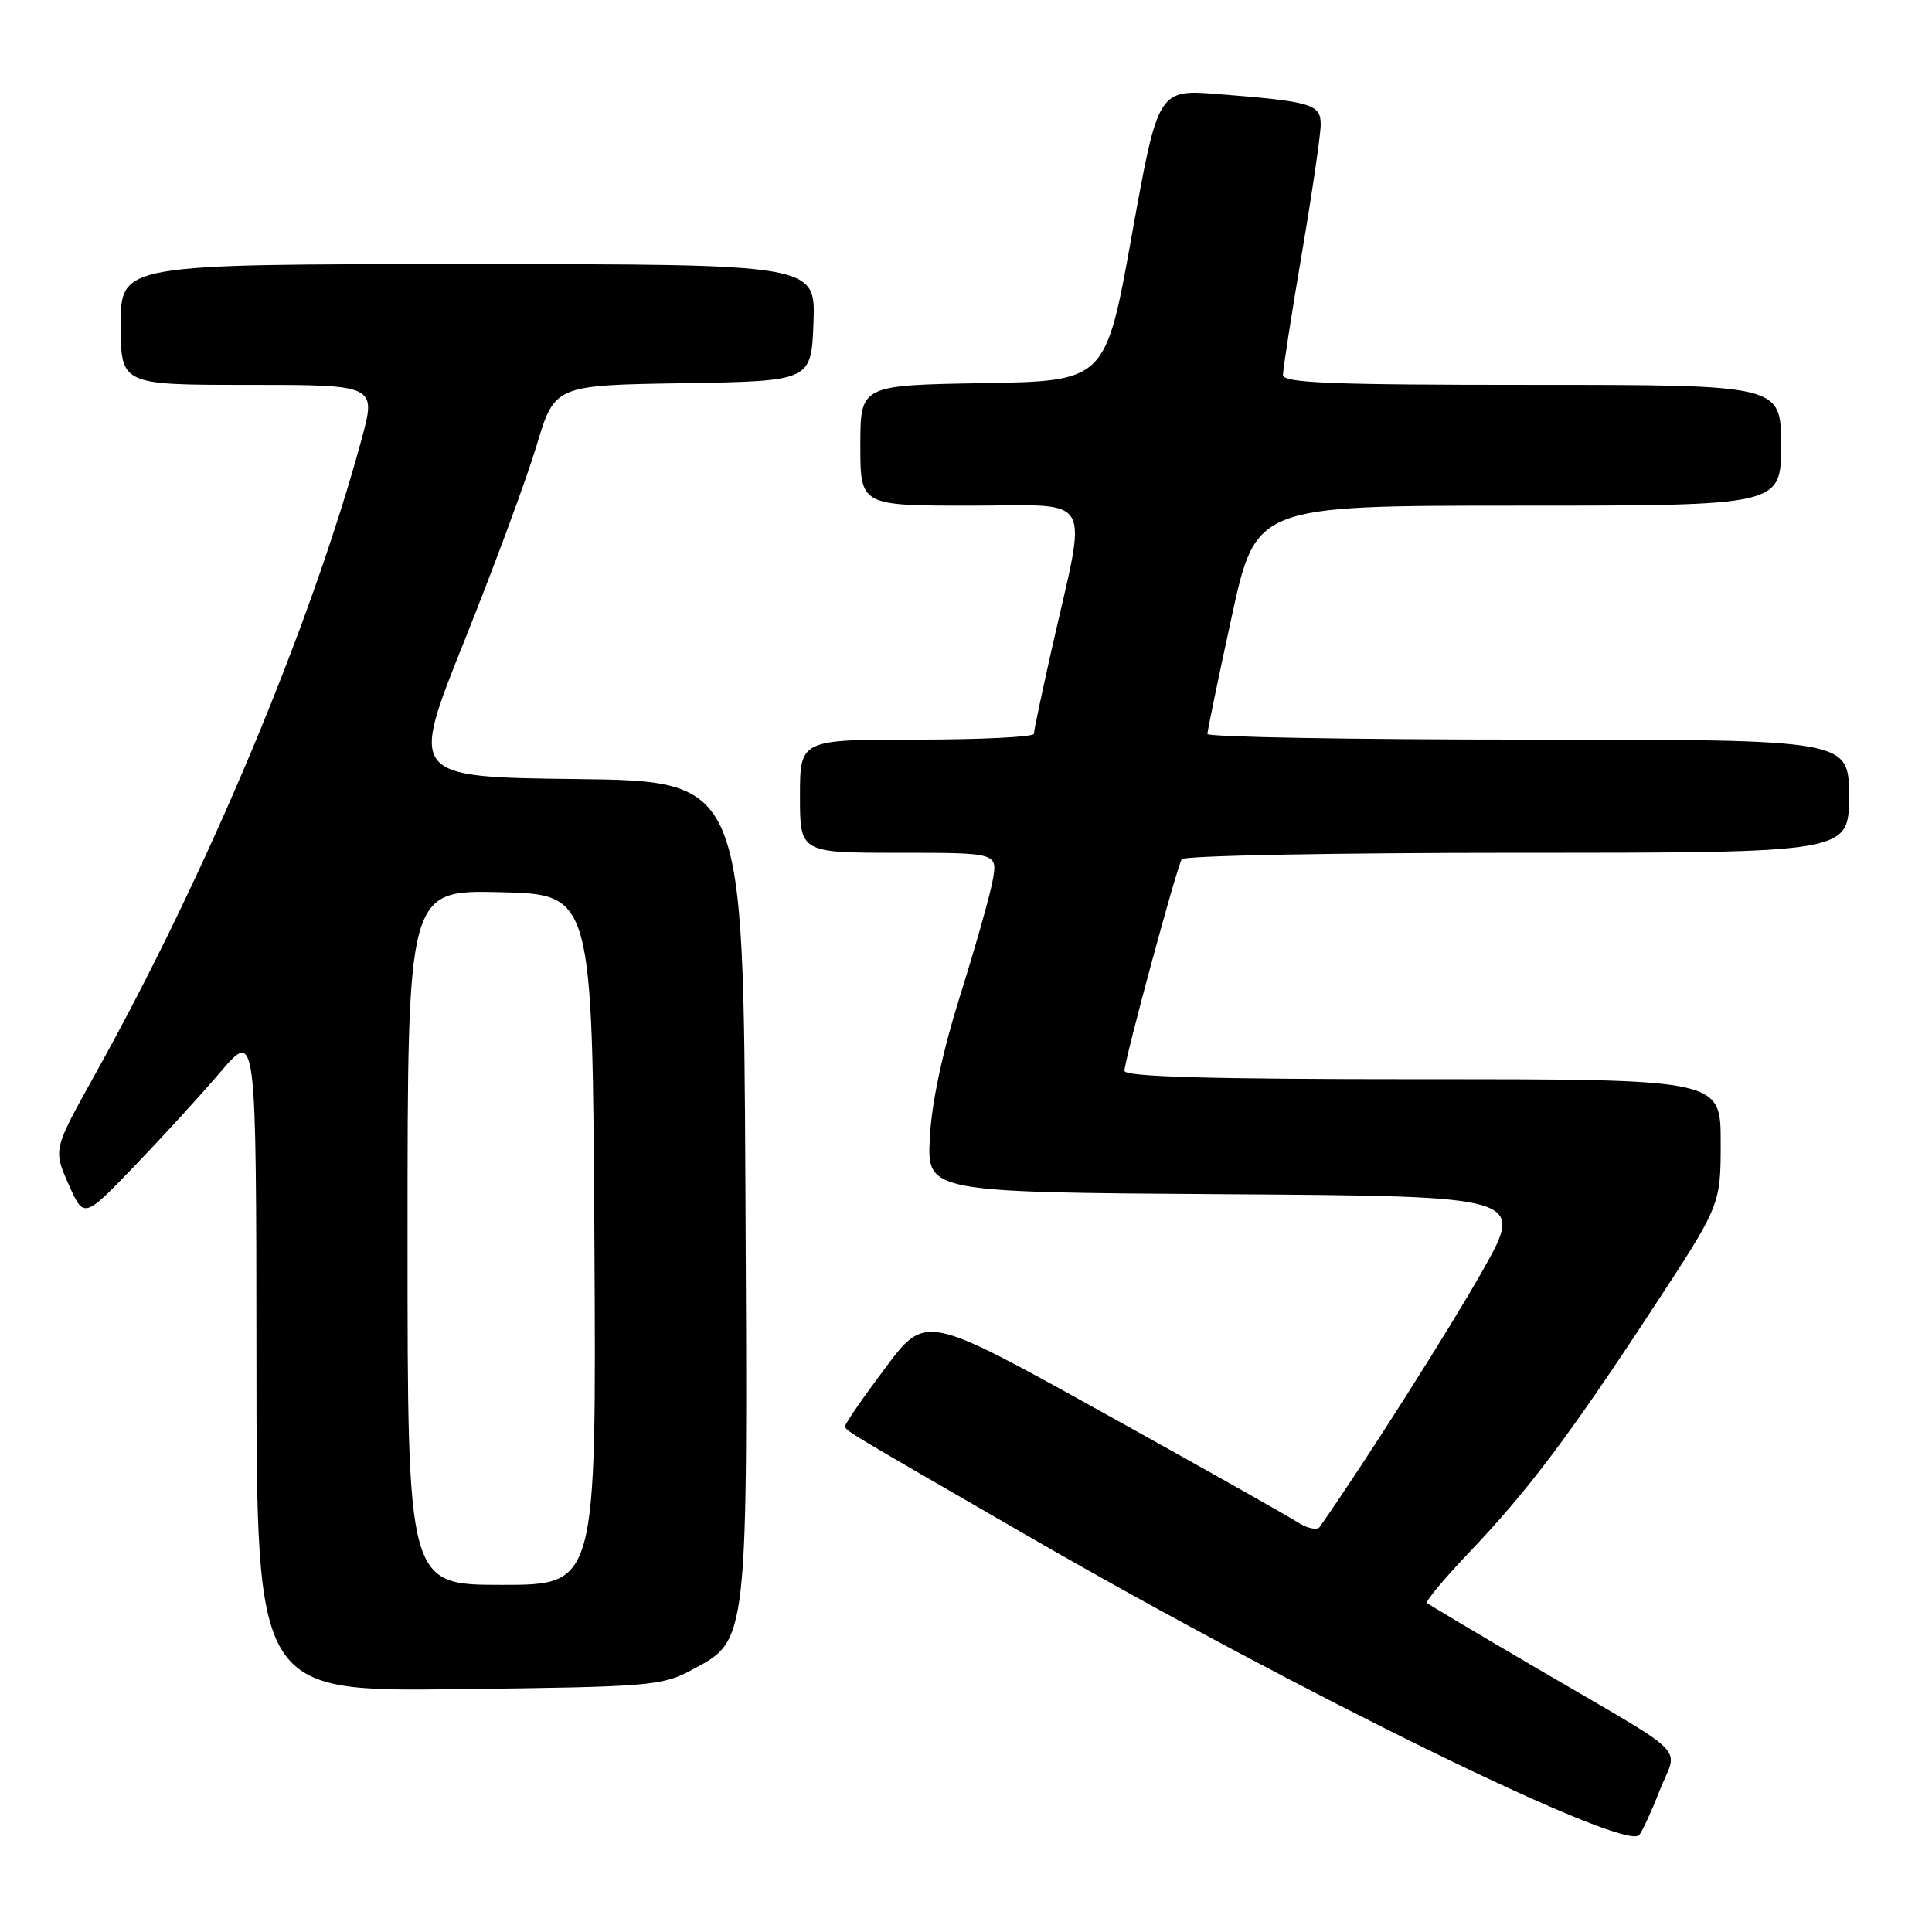 <?xml version="1.0" encoding="UTF-8" standalone="no"?>
<!DOCTYPE svg PUBLIC "-//W3C//DTD SVG 1.1//EN" "http://www.w3.org/Graphics/SVG/1.1/DTD/svg11.dtd" >
<svg xmlns="http://www.w3.org/2000/svg" xmlns:xlink="http://www.w3.org/1999/xlink" version="1.1" viewBox="0 0 256 256">
 <g >
 <path fill="currentColor"
d=" M 219.91 237.26 C 222.32 231.11 224.48 233.26 203.50 220.98 C 195.80 216.47 189.31 212.61 189.09 212.40 C 188.86 212.18 191.35 209.19 194.63 205.75 C 202.46 197.53 207.87 190.35 218.89 173.55 C 228.00 159.68 228.00 159.68 228.00 151.34 C 228.00 143.00 228.00 143.00 188.50 143.00 C 160.22 143.00 149.00 142.68 149.00 141.89 C 149.00 140.45 155.90 114.97 156.59 113.85 C 156.88 113.38 176.89 113.00 201.06 113.00 C 245.00 113.00 245.00 113.00 245.00 105.50 C 245.00 98.00 245.00 98.00 202.50 98.00 C 179.12 98.00 160.00 97.66 159.99 97.25 C 159.99 96.84 161.43 89.86 163.20 81.75 C 166.41 67.00 166.41 67.00 201.20 67.00 C 236.00 67.00 236.00 67.00 236.00 59.00 C 236.00 51.00 236.00 51.00 203.00 51.00 C 176.31 51.00 170.00 50.75 170.00 49.68 C 170.00 48.95 171.12 41.72 172.50 33.60 C 173.88 25.48 175.00 17.79 175.00 16.50 C 175.00 13.80 173.82 13.45 161.47 12.47 C 153.45 11.83 153.45 11.83 149.97 31.17 C 146.50 50.50 146.50 50.50 130.25 50.77 C 114.00 51.05 114.00 51.05 114.00 59.02 C 114.00 67.00 114.00 67.00 128.59 67.00 C 145.26 67.00 144.11 64.99 139.37 85.96 C 138.07 91.74 137.00 96.81 137.00 97.23 C 137.00 97.65 130.03 98.00 121.50 98.00 C 106.00 98.00 106.00 98.00 106.00 105.50 C 106.00 113.00 106.00 113.00 119.11 113.00 C 132.22 113.00 132.22 113.00 131.52 116.74 C 131.14 118.80 129.19 125.66 127.20 131.99 C 124.88 139.38 123.45 146.09 123.21 150.74 C 122.84 157.98 122.84 157.98 162.43 158.24 C 202.01 158.50 202.01 158.50 196.46 168.35 C 192.15 175.99 181.02 193.52 174.88 202.32 C 174.53 202.81 173.18 202.52 171.88 201.67 C 170.57 200.82 158.96 194.28 146.07 187.13 C 122.64 174.13 122.64 174.13 117.32 181.24 C 114.39 185.15 112.00 188.61 112.01 188.93 C 112.01 189.58 111.24 189.11 136.50 203.70 C 172.25 224.33 215.05 245.28 217.18 243.17 C 217.55 242.80 218.78 240.14 219.91 237.26 Z  M 91.66 221.28 C 99.18 217.25 99.09 218.12 98.77 157.00 C 98.50 103.50 98.50 103.50 76.40 103.23 C 54.30 102.96 54.30 102.96 61.50 85.00 C 65.46 75.12 69.78 63.44 71.10 59.04 C 73.50 51.05 73.50 51.05 90.50 50.78 C 107.50 50.50 107.50 50.50 107.79 42.75 C 108.08 35.00 108.08 35.00 62.04 35.00 C 16.00 35.00 16.00 35.00 16.00 43.00 C 16.00 51.00 16.00 51.00 32.94 51.00 C 49.87 51.00 49.87 51.00 47.90 58.25 C 41.14 83.07 27.43 115.75 12.57 142.41 C 7.05 152.32 7.05 152.32 9.08 156.91 C 11.11 161.49 11.11 161.49 17.83 154.50 C 21.53 150.65 26.67 145.03 29.25 142.00 C 33.95 136.50 33.95 136.50 33.98 180.32 C 34.00 224.15 34.00 224.15 60.75 223.82 C 86.15 223.52 87.71 223.39 91.66 221.28 Z  M 54.00 163.97 C 54.00 117.94 54.00 117.94 66.25 118.22 C 78.50 118.50 78.50 118.50 78.76 164.25 C 79.02 210.00 79.02 210.00 66.51 210.00 C 54.00 210.00 54.00 210.00 54.00 163.97 Z "/>
</g>
</svg>